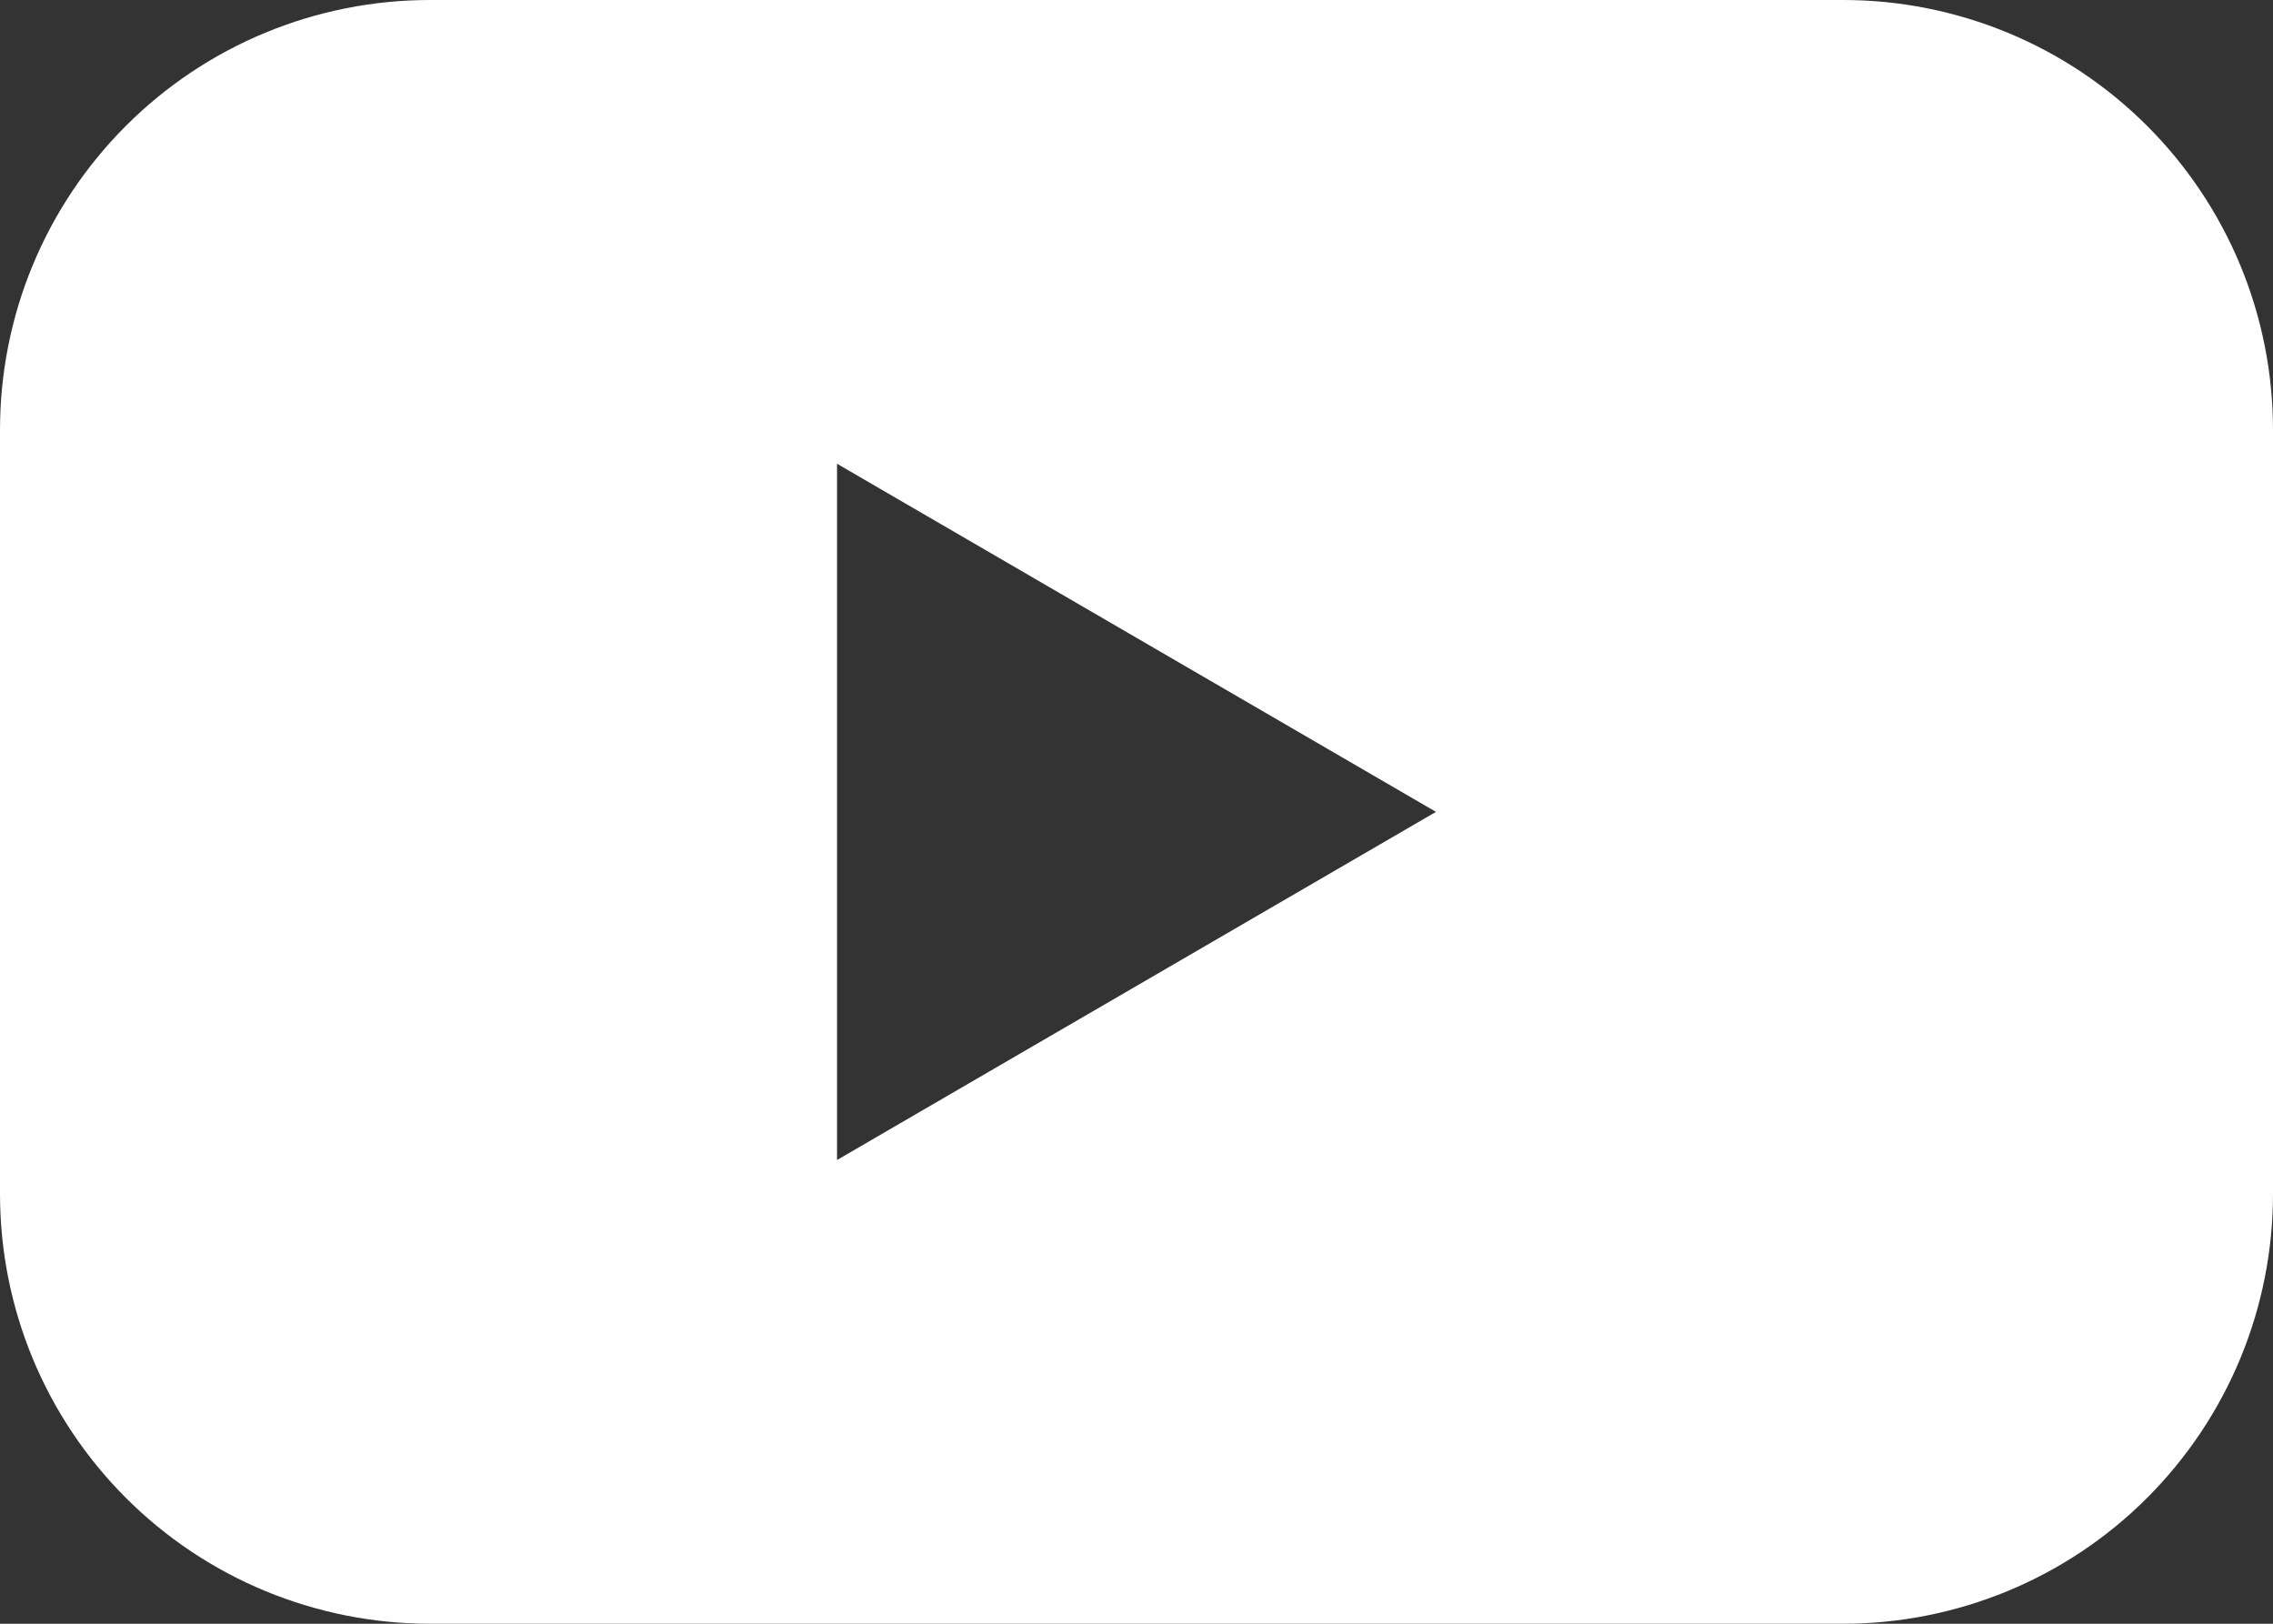 <svg width="28" height="20" viewBox="0 0 28 20" fill="none" xmlns="http://www.w3.org/2000/svg">
<rect x="0" y="0" width="28" height="20" fill="#333333" stroke="none"/>
<path d="M22.704 0H5.295C4.6 -1.51858e-07 3.911 0.137 3.268 0.403C2.625 0.669 2.042 1.059 1.55 1.551C1.058 2.043 0.668 2.627 0.402 3.269C0.136 3.912 -0 4.6 1.15675e-06 5.296V14.704C-0 15.4 0.136 16.088 0.402 16.731C0.668 17.373 1.058 17.957 1.55 18.449C2.042 18.941 2.625 19.331 3.268 19.597C3.911 19.863 4.6 20 5.295 20H22.704C23.4 20 24.089 19.863 24.732 19.597C25.375 19.331 25.958 18.941 26.45 18.449C26.942 17.957 27.332 17.373 27.598 16.731C27.864 16.088 28 15.4 28 14.704V5.296C28 4.6 27.864 3.912 27.598 3.269C27.332 2.627 26.942 2.043 26.45 1.551C25.958 1.059 25.375 0.669 24.732 0.403C24.089 0.137 23.4 -1.51858e-07 22.704 0ZM10.311 14.288V5.712L17.689 10L10.311 14.288Z" fill="white"/>
</svg>
